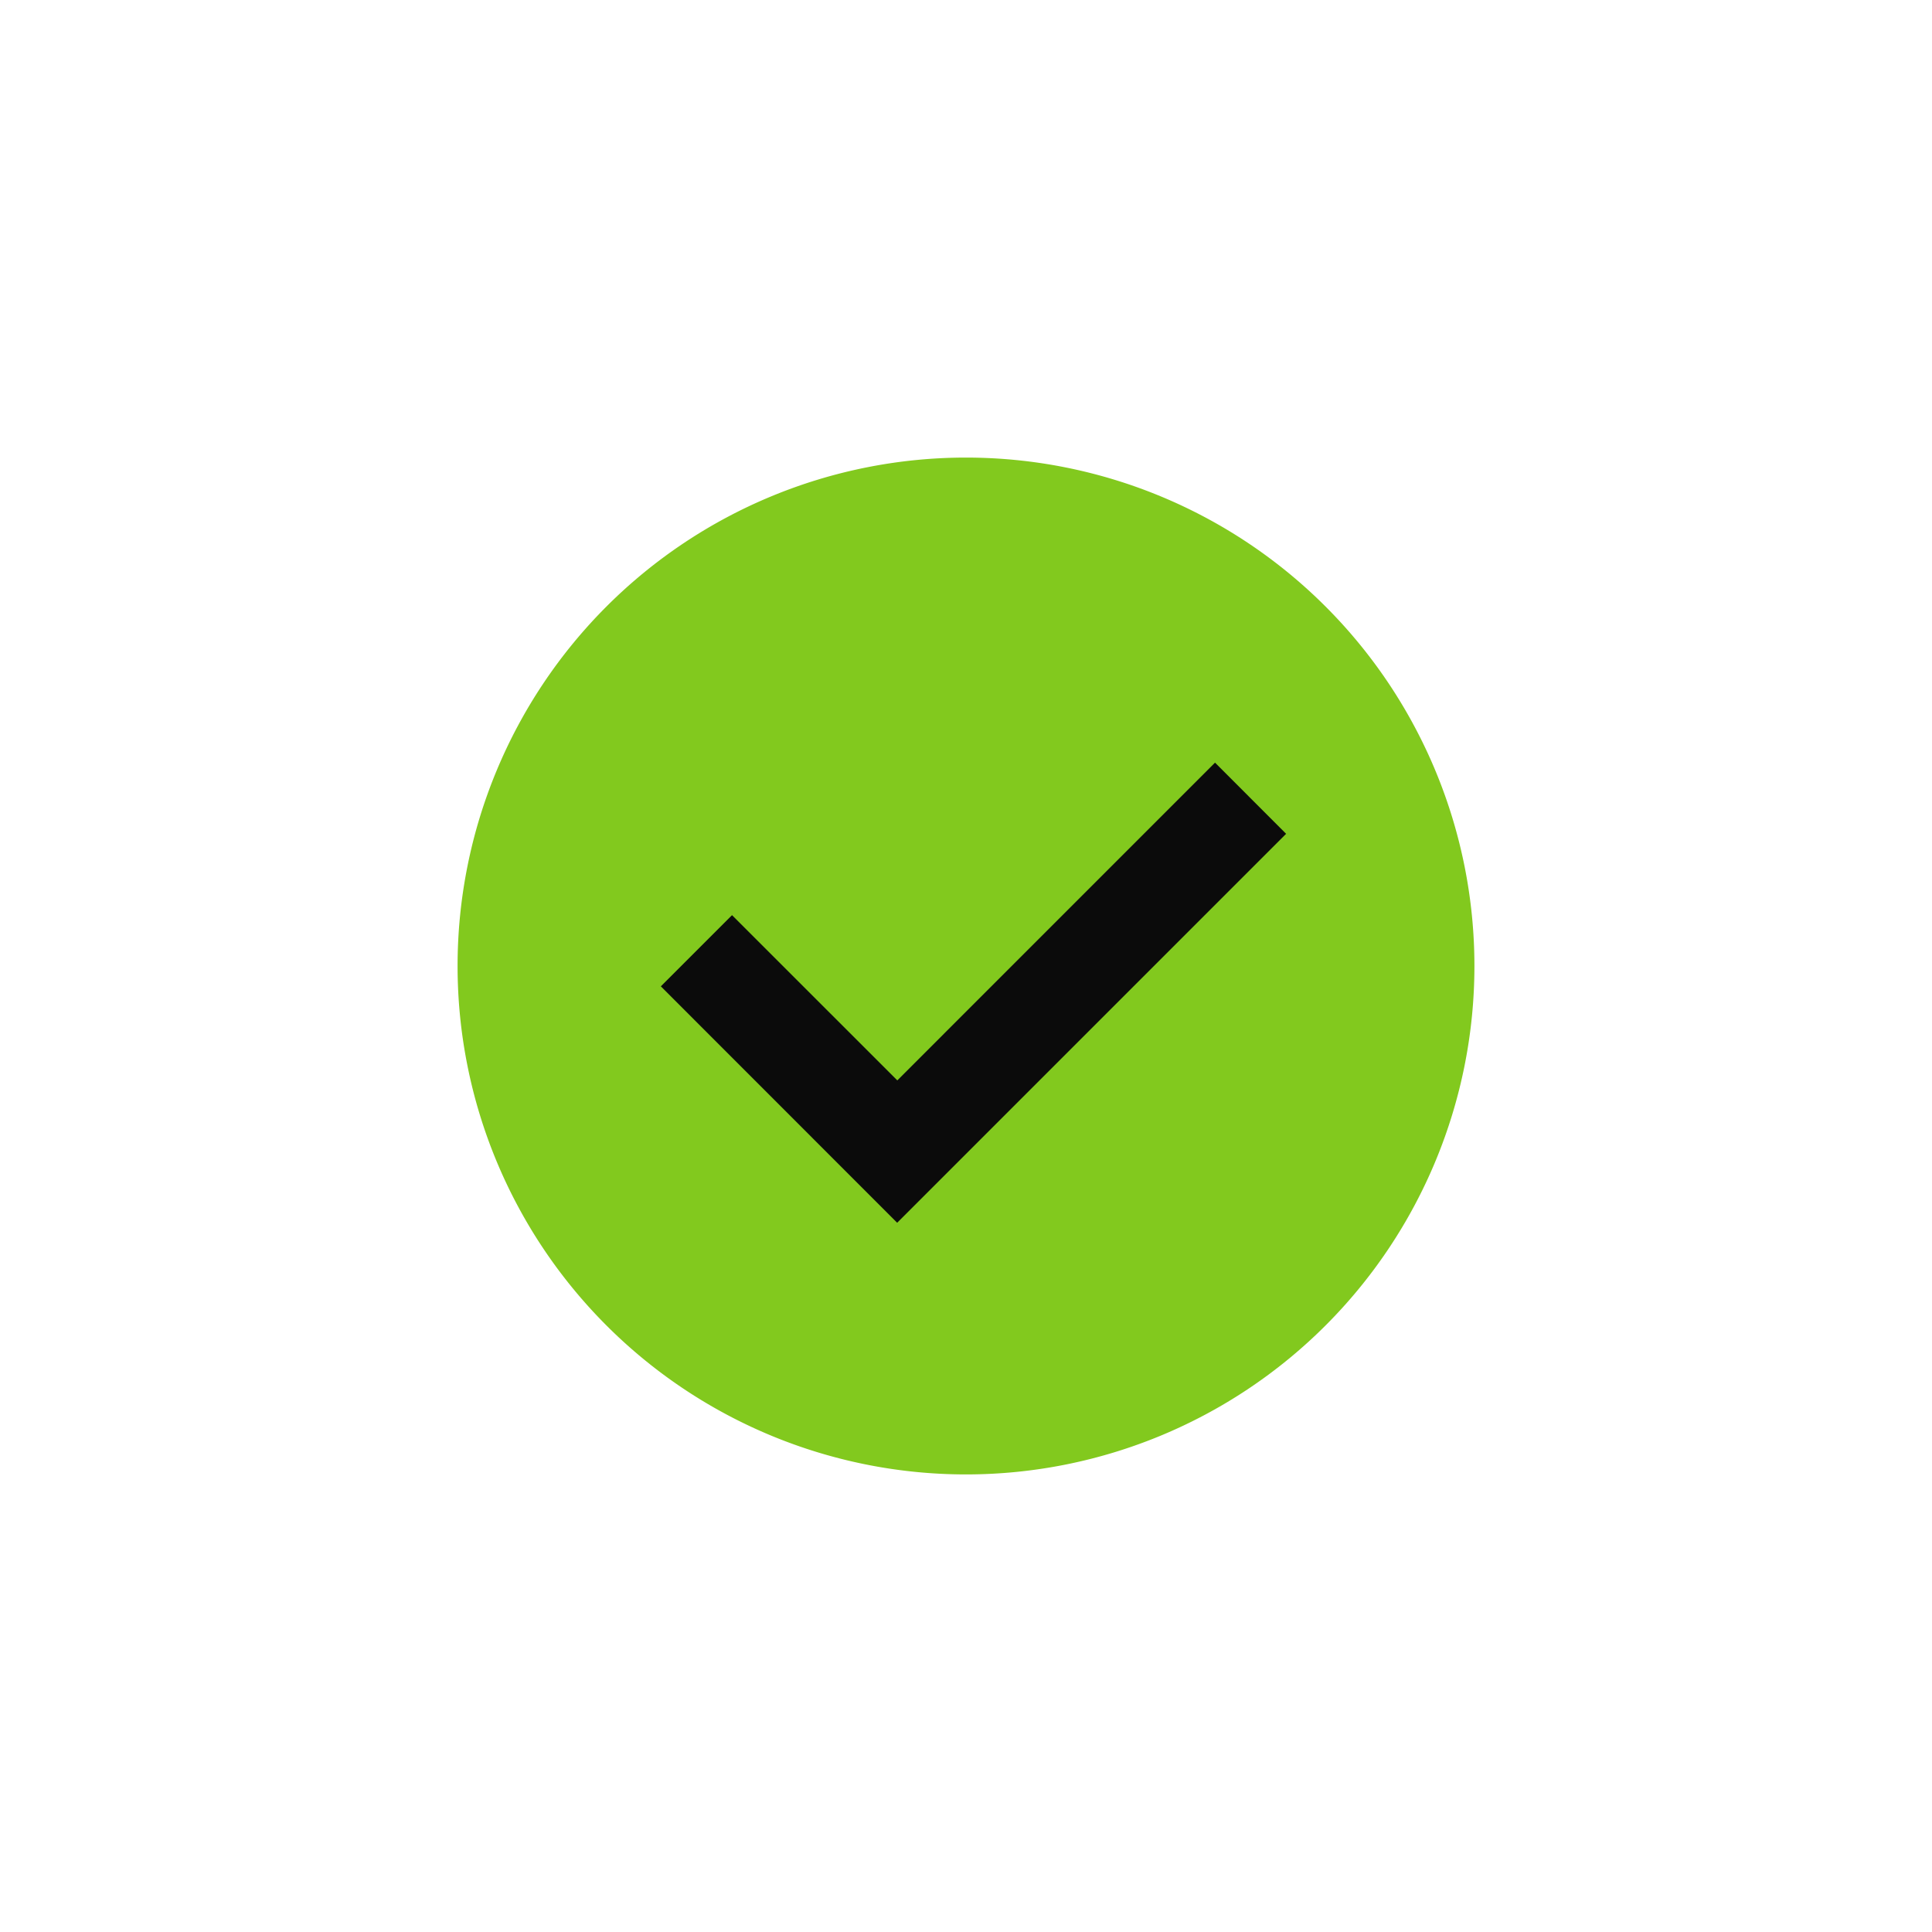 <svg xmlns="http://www.w3.org/2000/svg" viewBox="0 0 38 38"><path d="M10,0A10,10,0,1,1,0,10,10,10,0,0,1,10,0Z" transform="translate(9 9)" fill="#82c91e"/><path d="M20.949,12,14.7,18.25,11.449,15l-1.4,1.4,4.648,4.65,7.65-7.65Z" transform="translate(2.949 3)" fill="#0b0b0b"/></svg>
